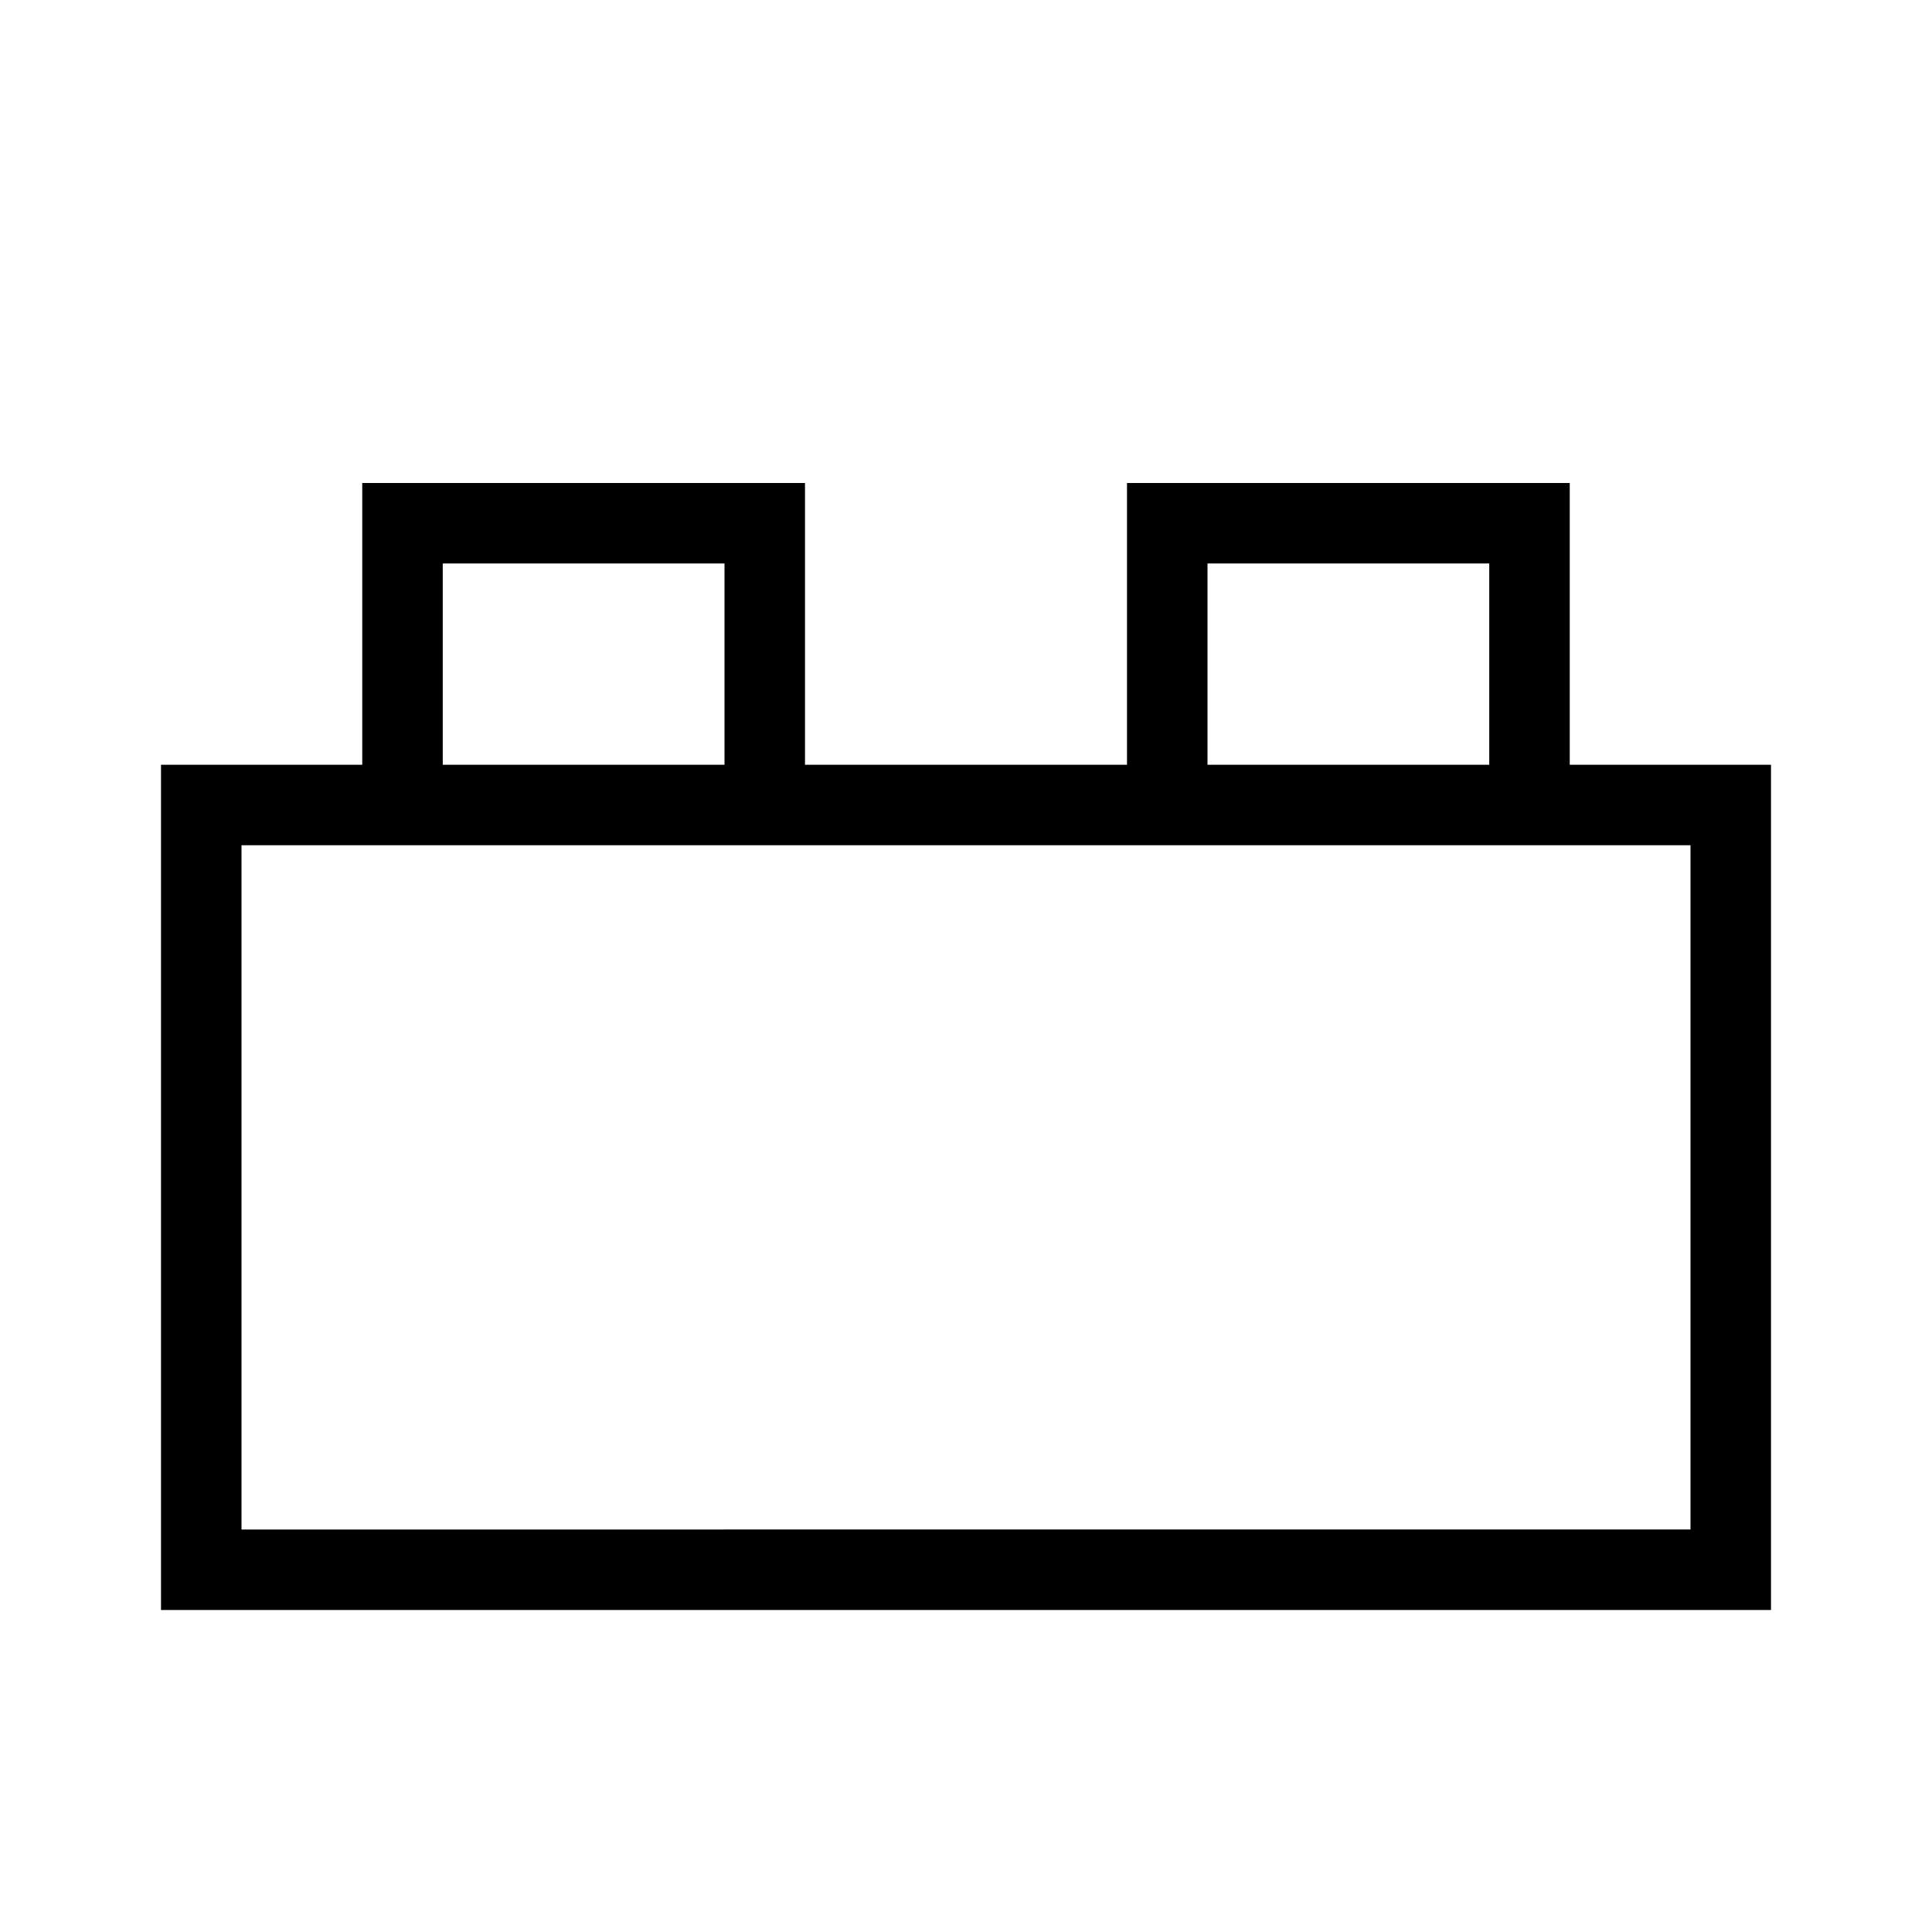 <?xml version="1.0" encoding="UTF-8"?>
<svg xmlns="http://www.w3.org/2000/svg" viewBox="0 0 192 192"><path d="M156 76V48h-44v28H80V48H36v28H16v84h160V76h-20zm-36-20h28v20h-28V56zm-76 0h28v20H44V56zm124 96H24V84h144v68z" fill="rgba(0,0,0,1)"/></svg>

